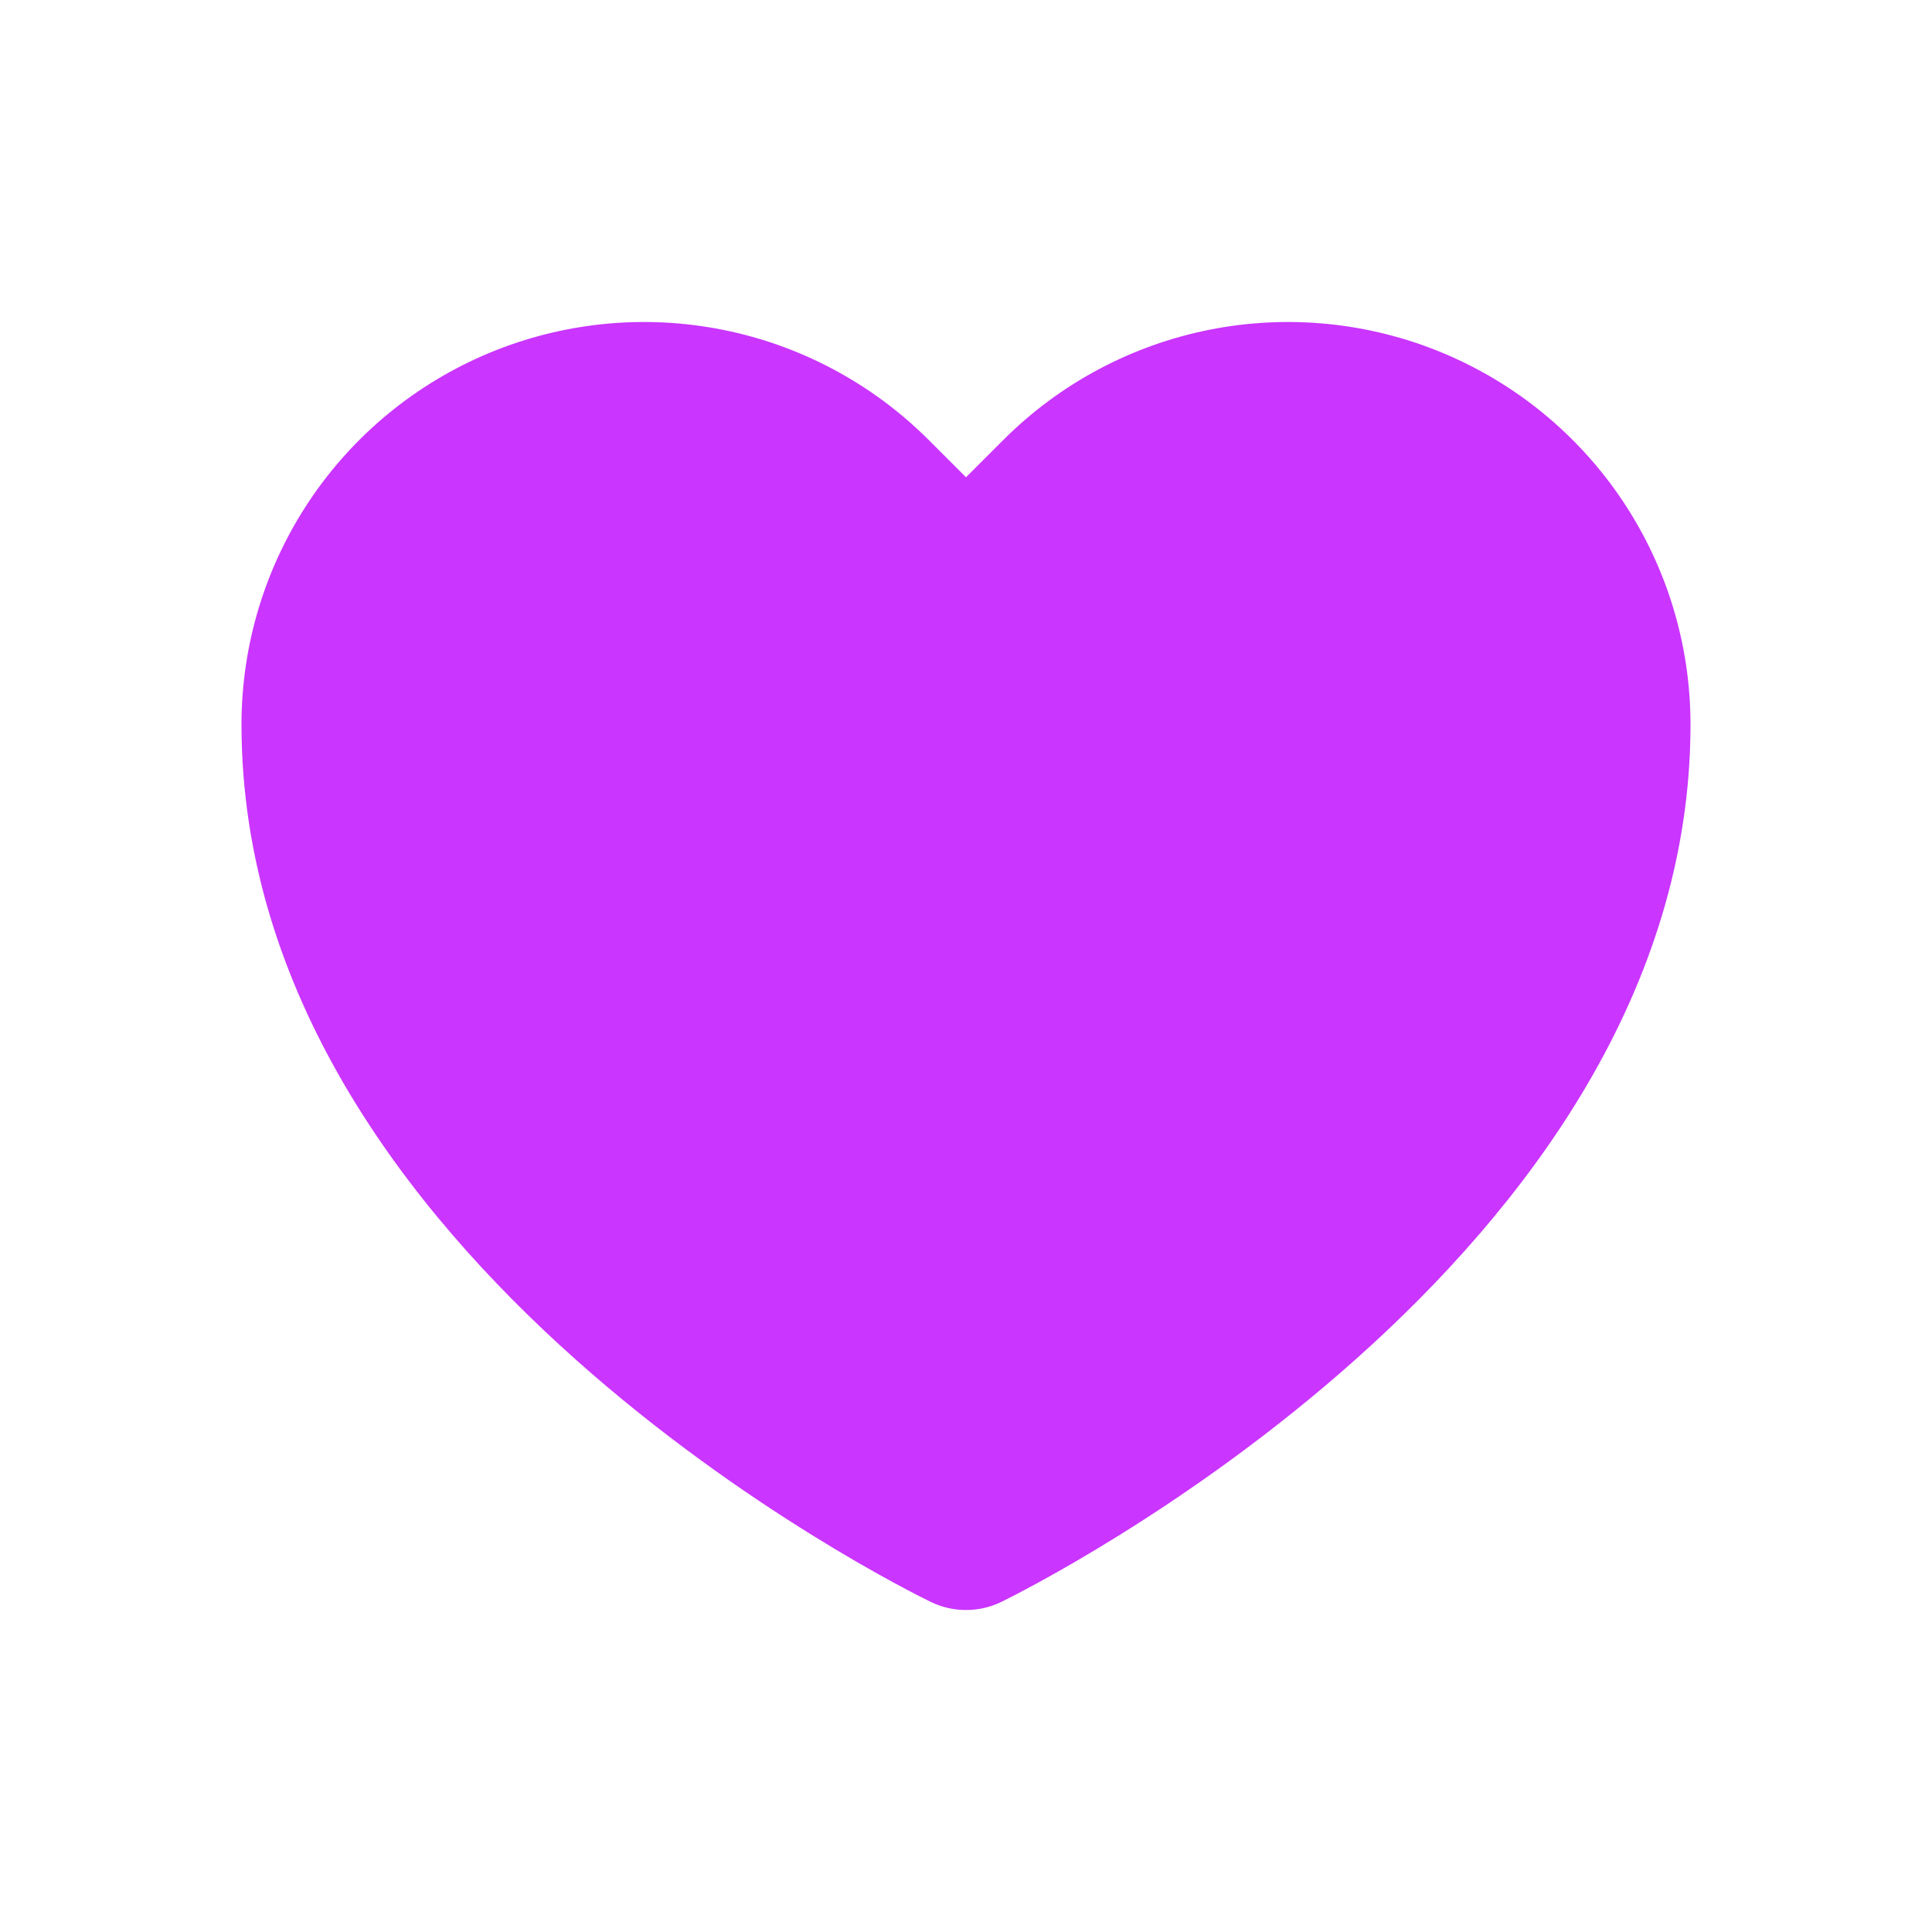 <svg width="800" height="800" viewBox="0 0 800 800" fill="none" xmlns="http://www.w3.org/2000/svg">
<path d="M400 666.667C394.955 666.672 389.974 665.533 385.433 663.333C373.8 657.667 100 522.367 100 300C100 267.039 109.774 234.818 128.086 207.411C146.397 180.004 172.424 158.643 202.876 146.027C233.327 133.411 266.835 130.108 299.164 136.535C331.492 142.961 361.189 158.83 384.5 182.133L400 197.633L415.5 182.133C438.811 158.83 468.508 142.961 500.836 136.535C533.165 130.108 566.673 133.411 597.124 146.027C627.576 158.643 653.603 180.004 671.914 207.411C690.226 234.818 700 267.039 700 300C700 521.533 426.267 657.6 414.6 663.333C410.049 665.537 405.056 666.677 400 666.667Z" fill="#CA35FF"/>
</svg>
